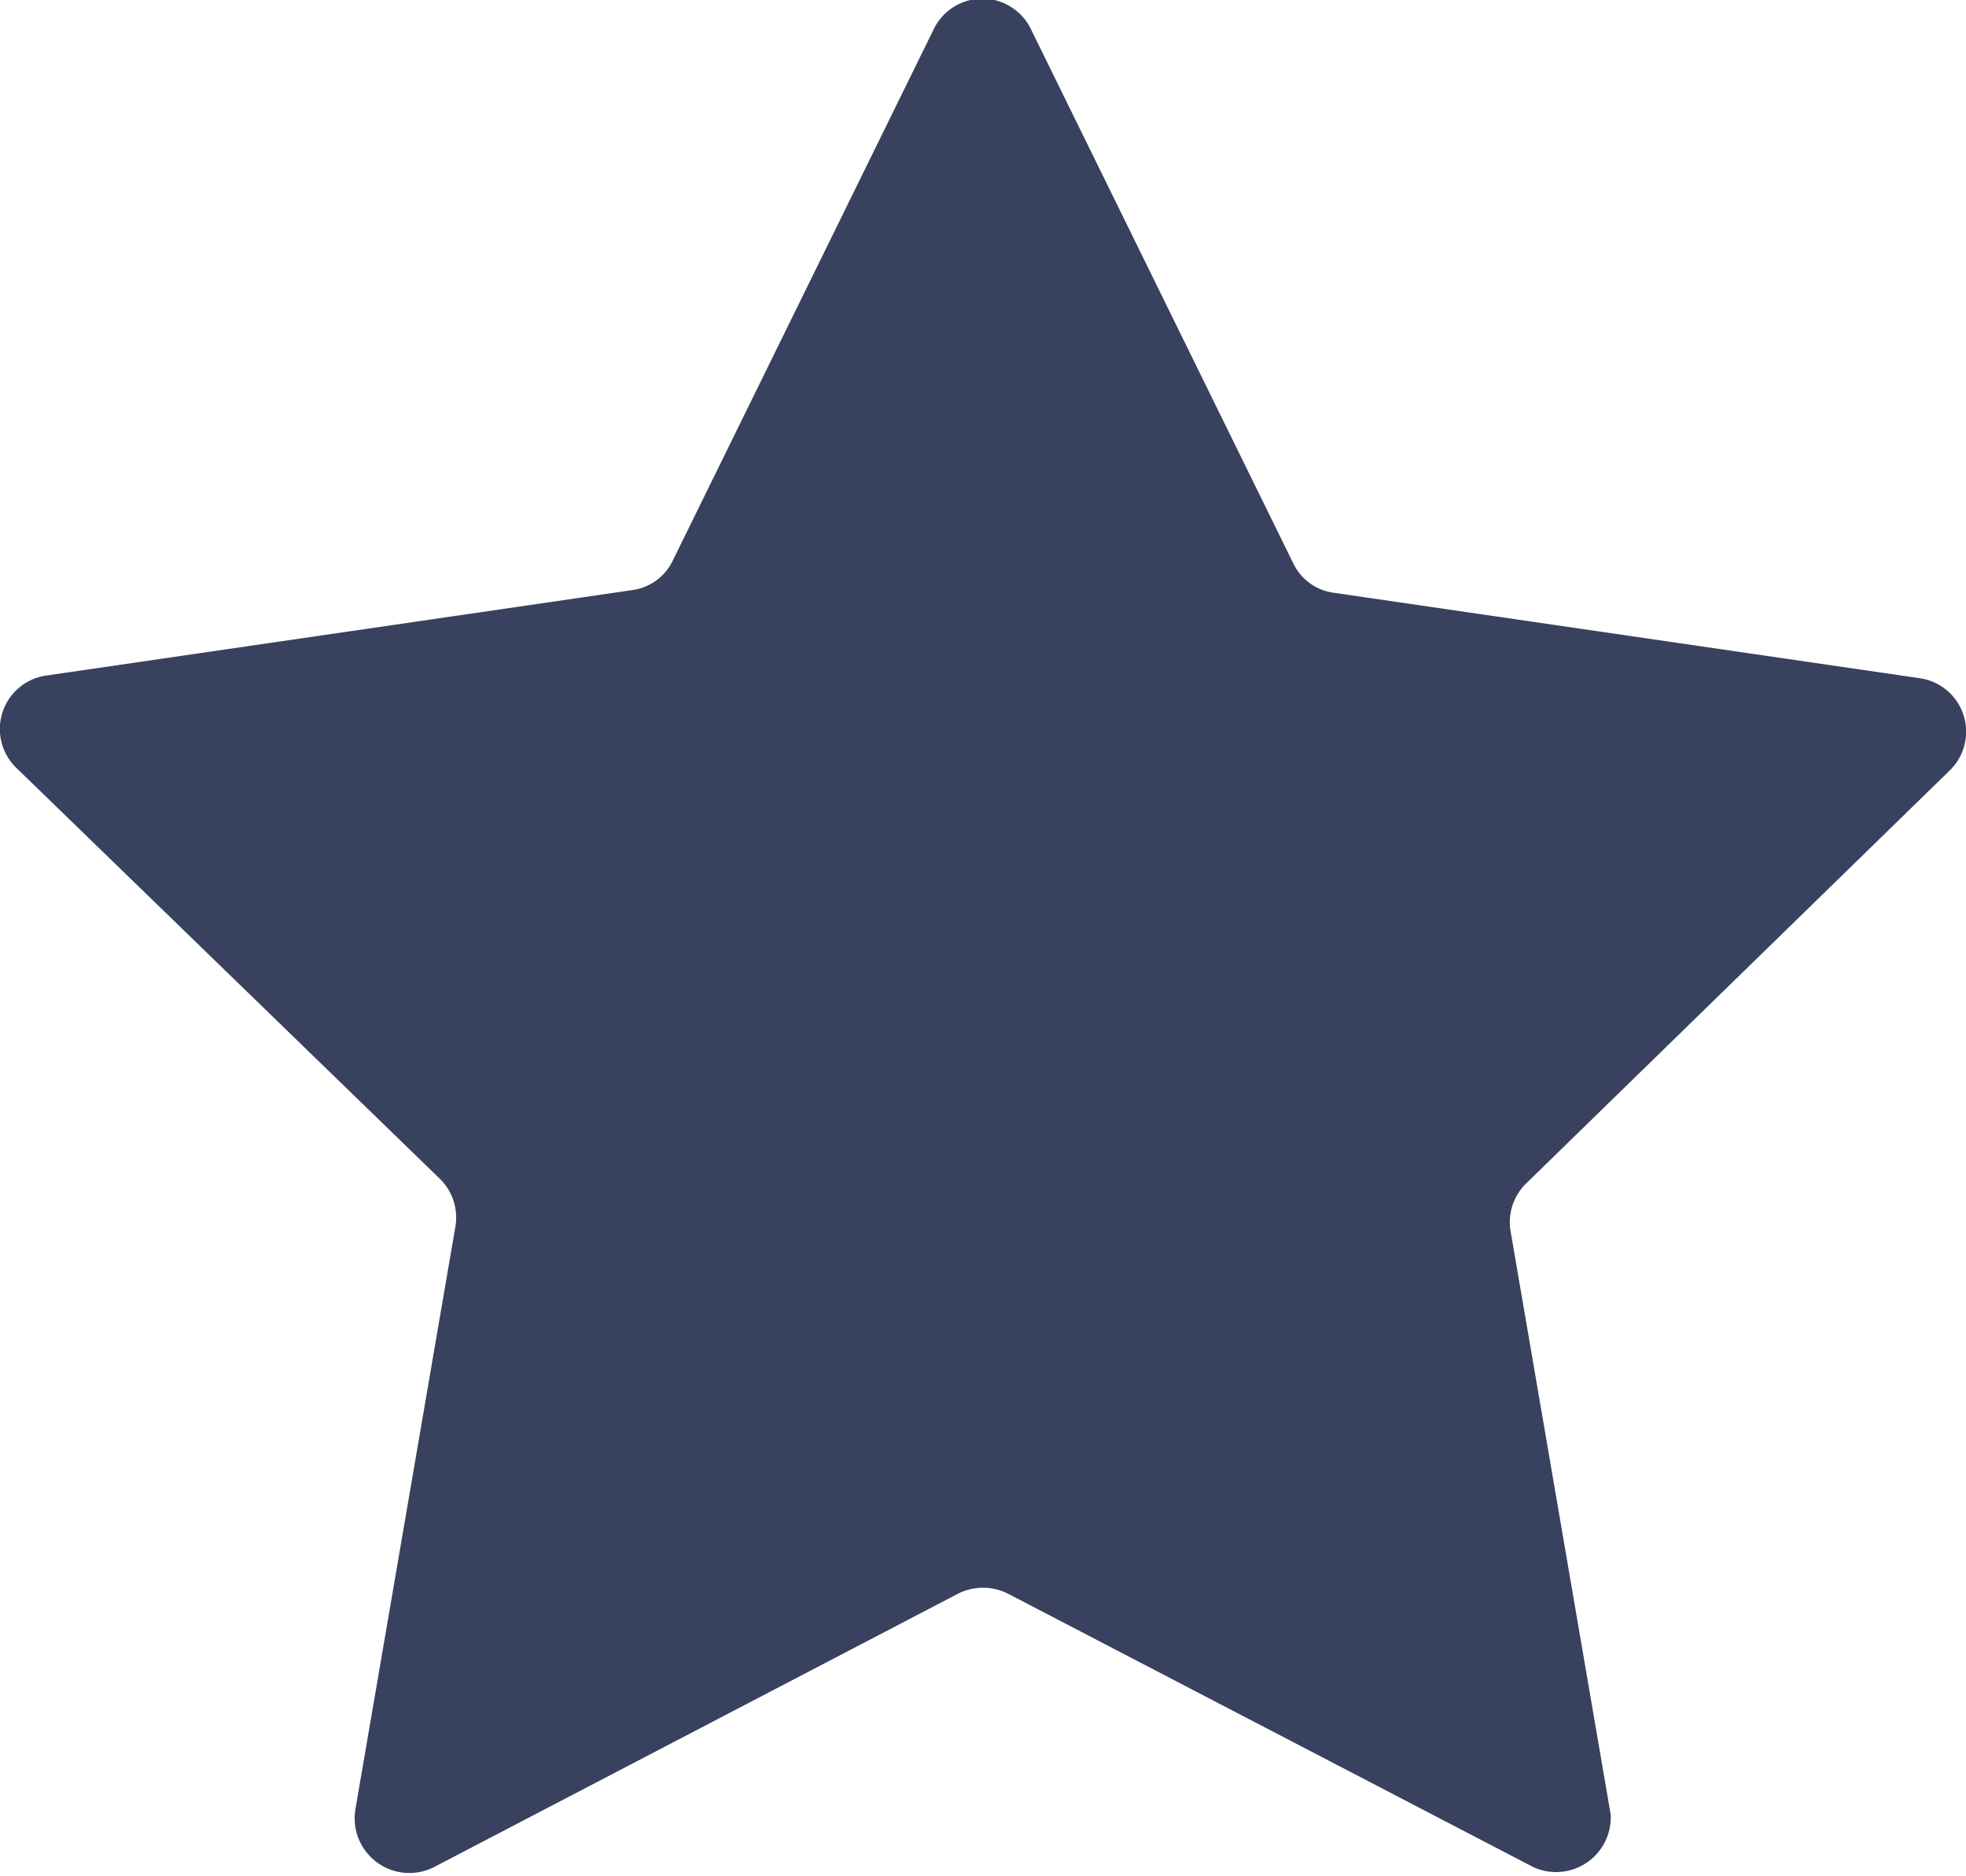 <svg id="Layer_1" data-name="Layer 1" xmlns="http://www.w3.org/2000/svg" viewBox="0 0 29.49 28.13"><defs><style>.cls-1{fill:#38415d;}</style></defs><path class="cls-1" d="M15.47.45l3.93,8a.79.79,0,0,0,.61.44l8.78,1.28a.81.81,0,0,1,.45,1.39l-6.35,6.19a.81.81,0,0,0-.23.72l1.5,8.74A.82.82,0,0,1,23,28L15.12,23.9a.83.83,0,0,0-.75,0L6.51,28a.82.82,0,0,1-1.18-.86l1.5-8.74a.81.81,0,0,0-.23-.72L.25,11.52A.81.81,0,0,1,.7,10.13L9.48,8.85a.79.79,0,0,0,.61-.44L14,.45A.81.81,0,0,1,15.47.45Z"/></svg>